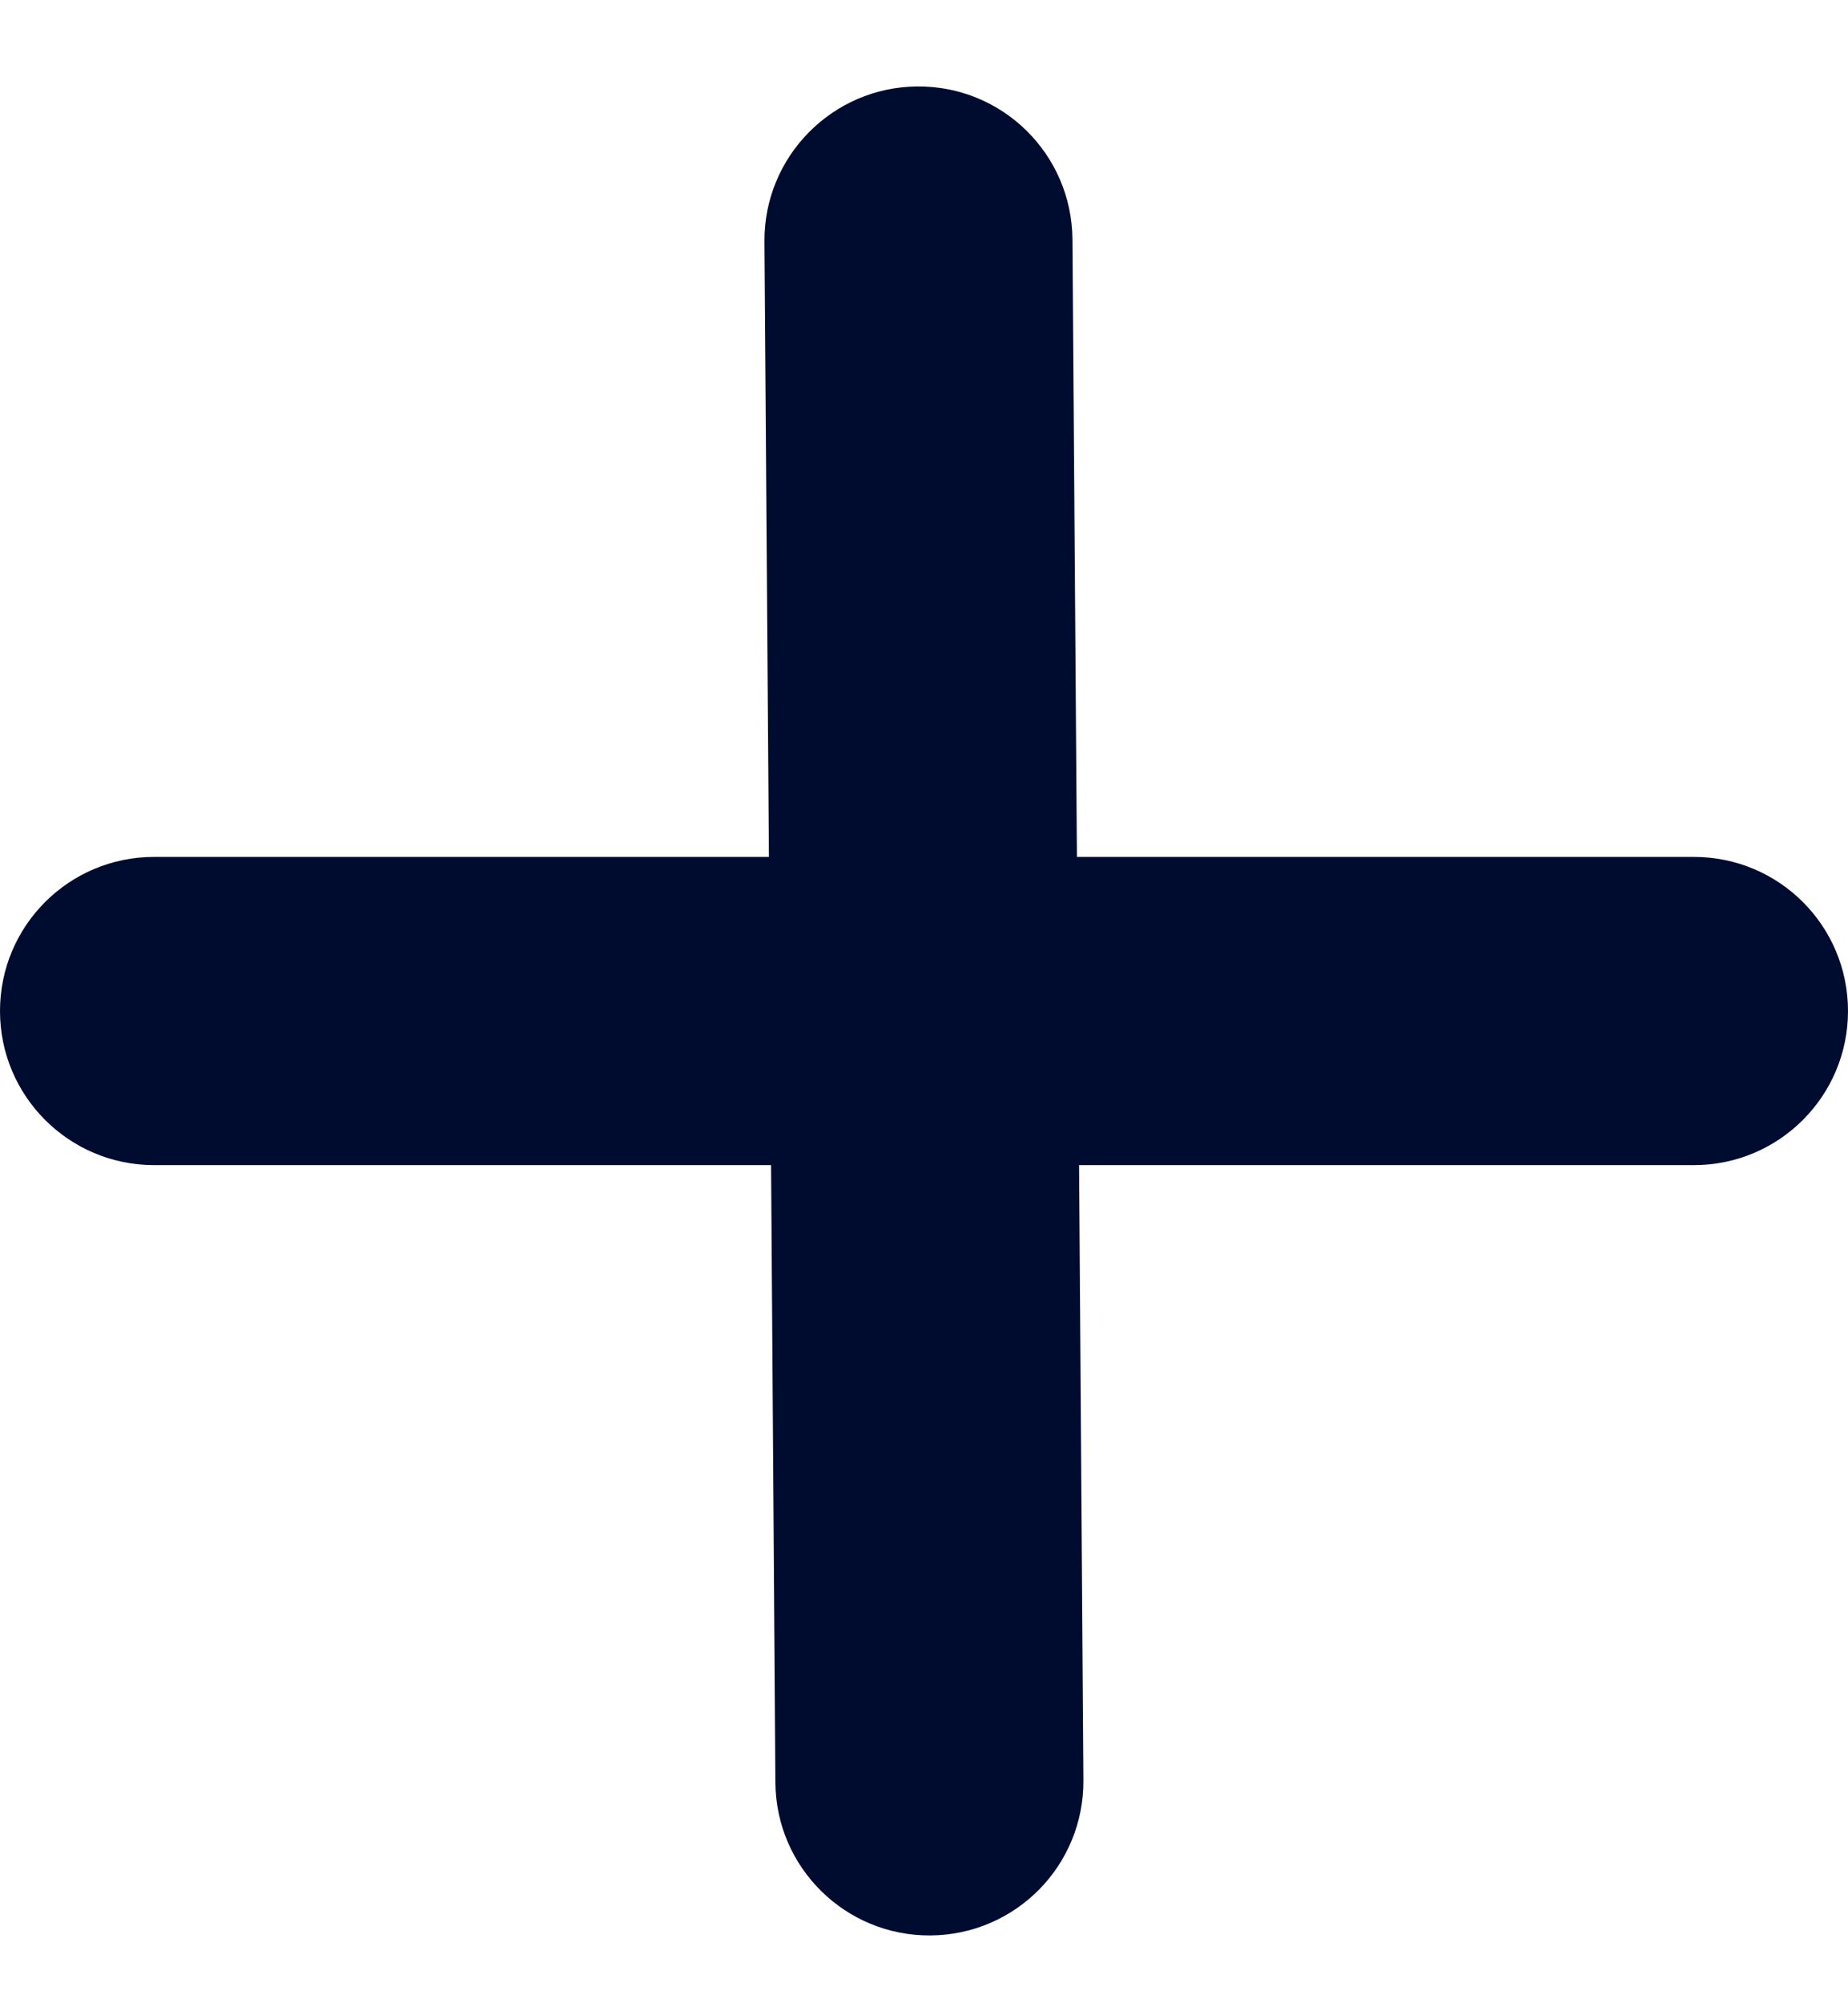 <?xml version="1.0" encoding="UTF-8"?>
<svg width="12px" height="13px" viewBox="0 0 12 13" version="1.1" xmlns="http://www.w3.org/2000/svg" xmlns:xlink="http://www.w3.org/1999/xlink">
    <!-- Generator: Sketch 39.1 (31720) - http://www.bohemiancoding.com/sketch -->
    <title>Combined Shape</title>
    <desc>Created with Sketch.</desc>
    <defs></defs>
    <g id="Icons" stroke="none" stroke-width="1" fill="none" fill-rule="evenodd">
        <g id="Artboard-Copy" transform="translate(-5, -5)" fill="#000C2F">
            <path d="M12.007,12.561 L12.035,16.553 C12.039,17.106 11.595,17.556 11.042,17.56 C10.49,17.564 10.039,17.12 10.035,16.568 L10.007,12.561 L6,12.561 C5.448,12.561 5,12.113 5,11.561 C5,11.008 5.448,10.561 6,10.561 L9.993,10.561 L9.964,6.568 C9.96,6.016 10.405,5.565 10.957,5.561 C11.51,5.557 11.96,6.001 11.964,6.554 L11.993,10.561 L16,10.561 C16.552,10.561 17,11.008 17,11.561 C17,12.113 16.552,12.561 16,12.561 L12.007,12.561 Z" id="Combined-Shape"></path>
        </g>
    </g>
</svg>